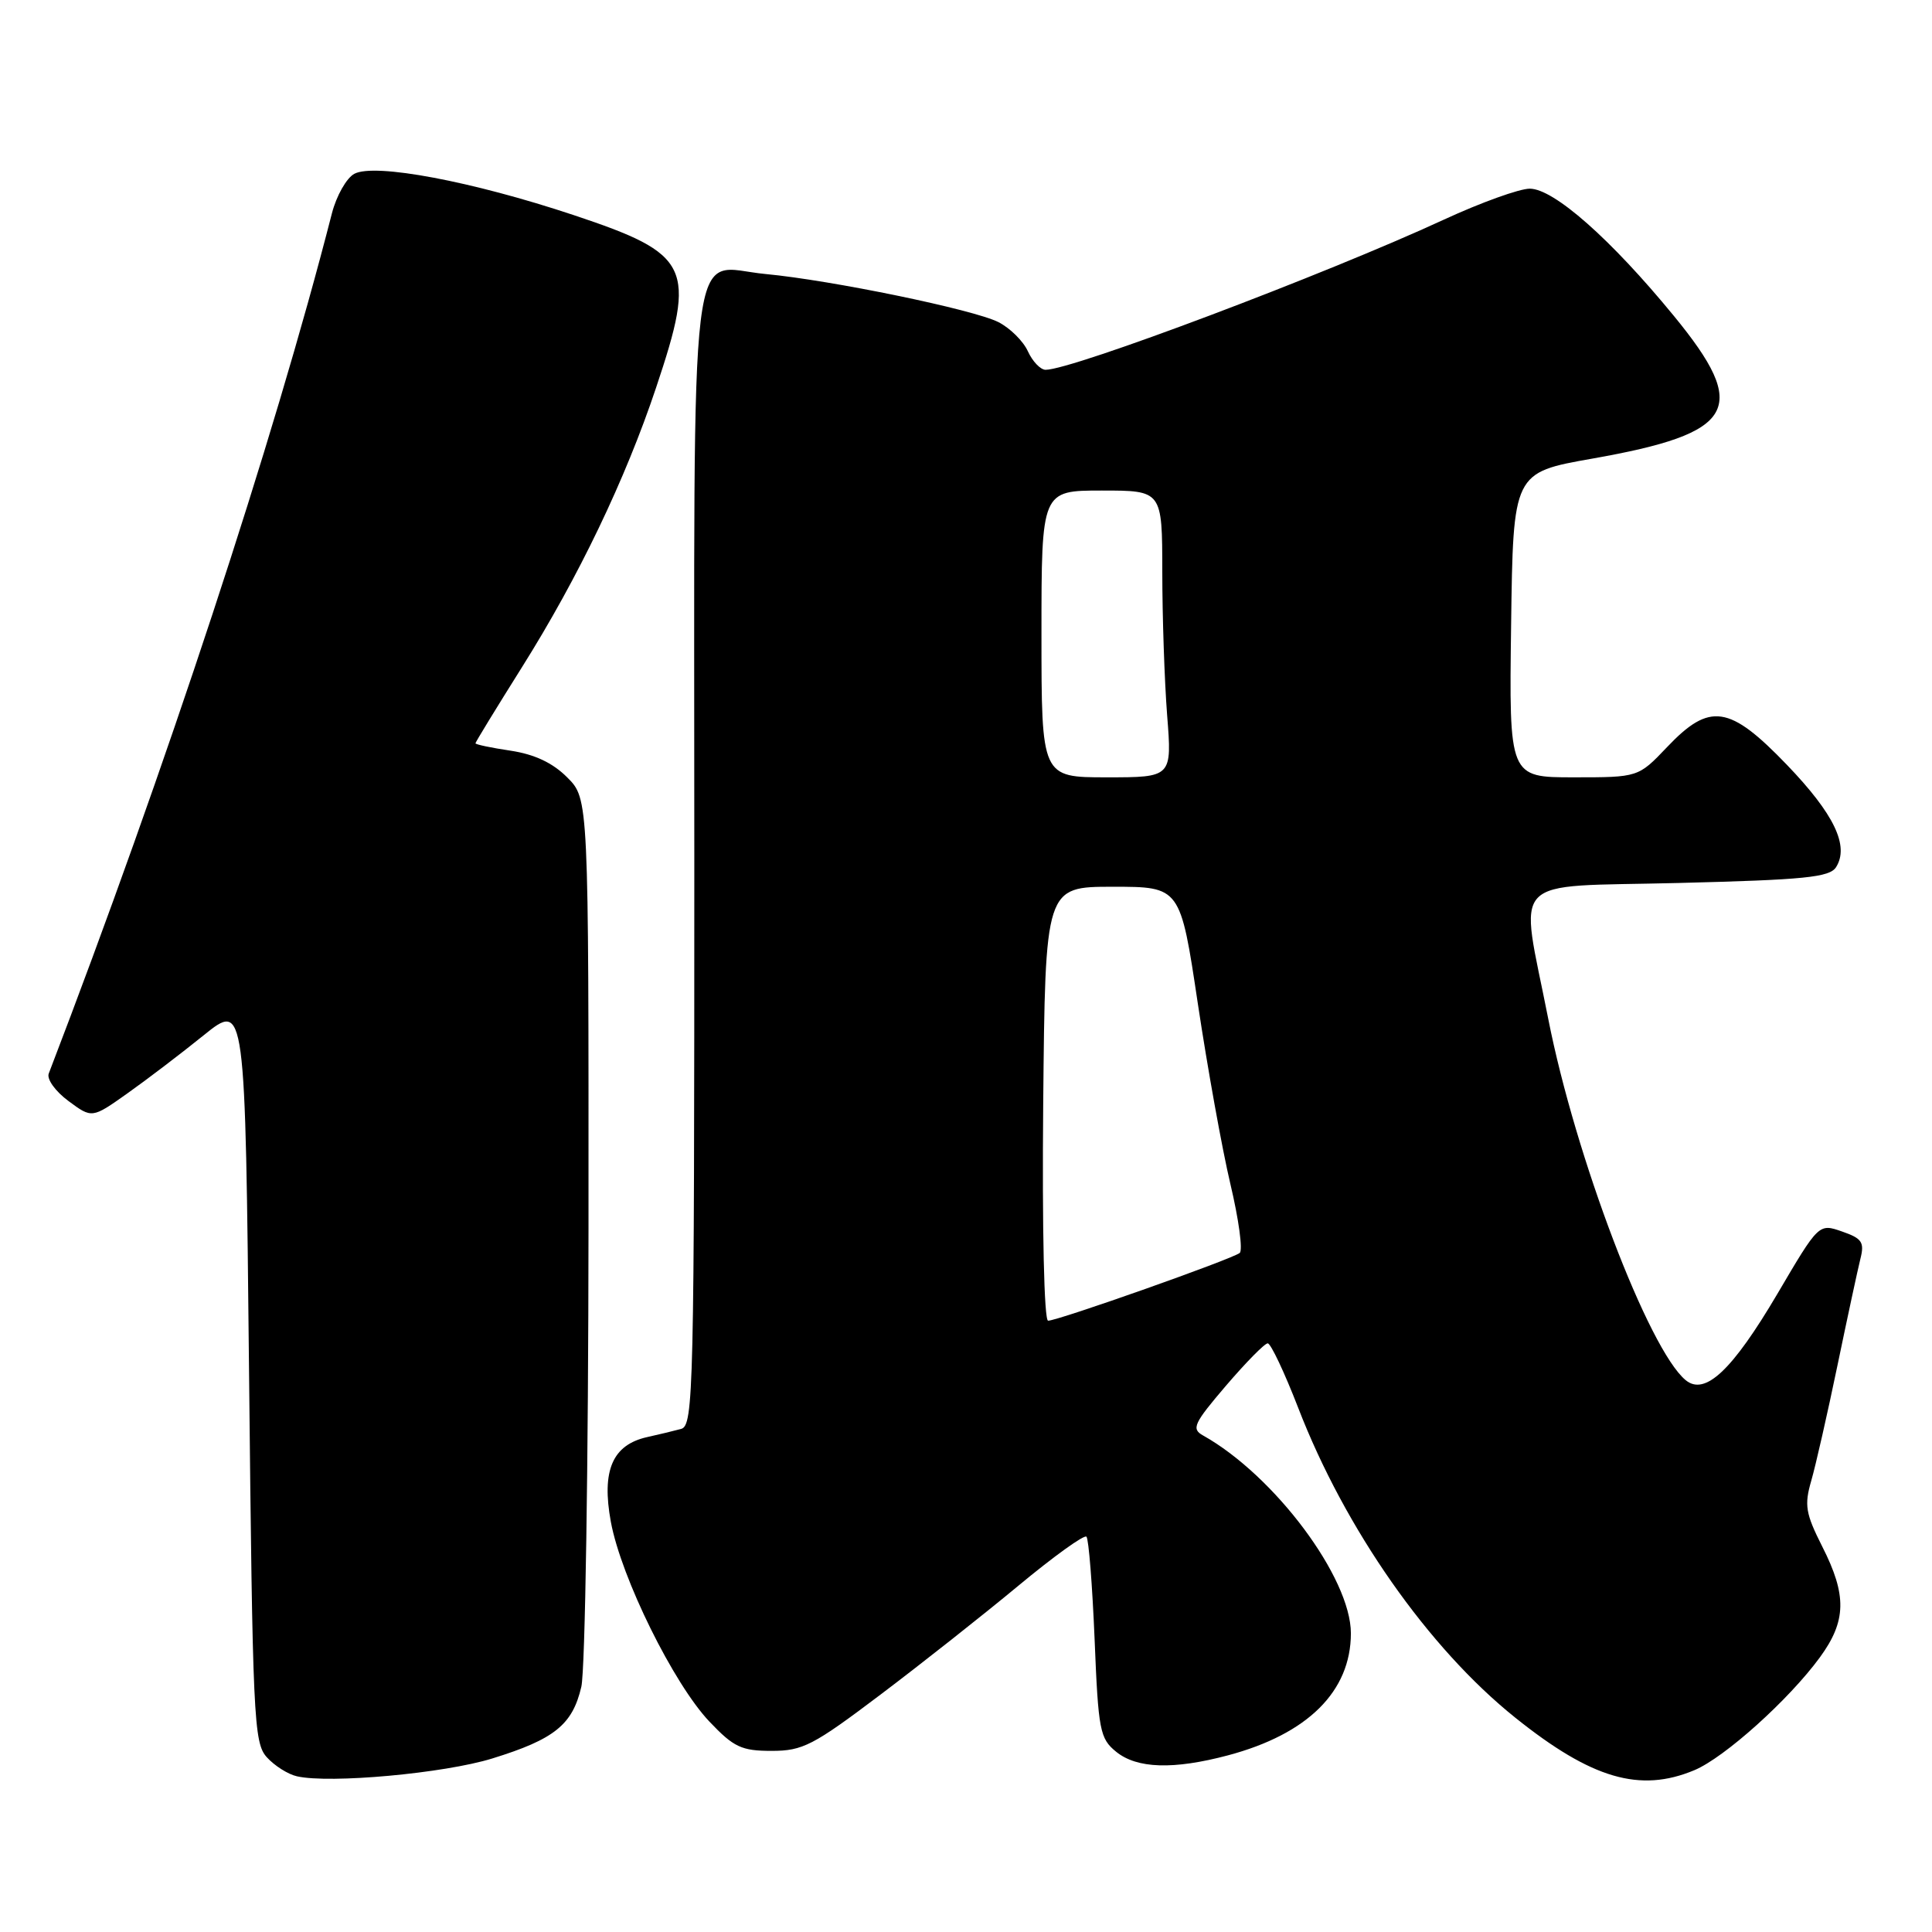 <?xml version="1.0" encoding="UTF-8" standalone="no"?>
<!DOCTYPE svg PUBLIC "-//W3C//DTD SVG 1.1//EN" "http://www.w3.org/Graphics/SVG/1.1/DTD/svg11.dtd" >
<svg xmlns="http://www.w3.org/2000/svg" xmlns:xlink="http://www.w3.org/1999/xlink" version="1.1" viewBox="0 0 256 256">
 <g >
 <path fill="currentColor"
d=" M 65.22 233.01 C 73.47 230.46 75.86 228.54 77.03 223.50 C 77.54 221.30 77.96 193.93 77.98 162.67 C 78.00 105.85 78.00 105.85 75.16 103.01 C 73.24 101.08 70.83 99.95 67.66 99.47 C 65.10 99.09 63.00 98.65 63.00 98.49 C 63.00 98.34 65.77 93.81 69.15 88.43 C 76.64 76.51 82.87 63.53 86.94 51.35 C 92.31 35.30 91.54 33.68 76.01 28.50 C 62.57 24.02 49.64 21.59 46.95 23.03 C 45.92 23.58 44.58 25.94 43.98 28.27 C 36.26 58.42 21.98 101.81 6.46 142.25 C 6.17 142.99 7.34 144.61 9.07 145.89 C 12.19 148.20 12.19 148.20 16.85 144.90 C 19.41 143.09 23.98 139.61 27.00 137.17 C 32.50 132.74 32.50 132.74 33.00 181.77 C 33.47 227.71 33.62 230.92 35.35 232.84 C 36.37 233.97 38.17 235.11 39.35 235.37 C 43.72 236.36 58.84 234.98 65.22 233.01 Z  M 224.51 234.56 C 228.52 232.88 237.05 225.21 241.15 219.60 C 244.66 214.79 244.74 211.39 241.46 204.93 C 239.25 200.55 239.06 199.45 240.00 196.21 C 240.59 194.17 242.15 187.30 243.47 180.94 C 244.79 174.58 246.16 168.22 246.51 166.81 C 247.07 164.60 246.73 164.10 244.08 163.18 C 241.00 162.11 241.00 162.11 235.52 171.43 C 229.53 181.59 225.91 185.00 223.35 182.87 C 218.45 178.81 208.74 153.27 205.15 135.00 C 201.35 115.65 199.50 117.58 222.39 117.00 C 239.15 116.58 242.44 116.25 243.29 114.90 C 245.06 112.09 243.04 107.87 236.79 101.36 C 229.16 93.42 226.56 93.03 220.89 99.00 C 217.08 103.00 217.08 103.00 208.52 103.00 C 199.96 103.00 199.96 103.00 200.23 82.81 C 200.50 62.62 200.50 62.62 210.98 60.77 C 230.06 57.40 231.90 54.17 221.78 41.84 C 213.44 31.67 205.88 25.00 202.70 25.00 C 201.33 25.00 196.22 26.84 191.35 29.09 C 175.57 36.38 142.10 49.00 138.55 49.00 C 137.87 49.00 136.82 47.90 136.20 46.55 C 135.59 45.20 133.83 43.46 132.29 42.68 C 129.02 41.02 110.17 37.13 101.45 36.31 C 91.10 35.35 92.00 27.98 92.00 114.00 C 92.00 184.45 91.90 188.89 90.25 189.34 C 89.29 189.60 87.27 190.09 85.76 190.42 C 81.15 191.45 79.69 194.85 80.94 201.65 C 82.31 209.06 89.27 223.15 94.02 228.14 C 97.23 231.52 98.26 232.00 102.25 232.00 C 106.37 232.00 107.75 231.28 116.65 224.56 C 122.07 220.47 130.31 213.96 134.96 210.10 C 139.61 206.24 143.66 203.32 143.96 203.62 C 144.26 203.92 144.74 210.03 145.04 217.20 C 145.53 229.31 145.74 230.37 147.90 232.12 C 150.66 234.36 155.49 234.51 162.72 232.59 C 173.29 229.77 178.99 224.11 179.00 216.43 C 179.00 209.06 168.88 195.51 159.40 190.20 C 157.84 189.33 158.18 188.61 162.45 183.61 C 165.09 180.53 167.57 178.00 167.98 178.00 C 168.38 178.00 170.20 181.85 172.02 186.55 C 178.23 202.62 189.27 218.38 200.78 227.60 C 210.89 235.70 217.29 237.58 224.51 234.56 Z  M 138.23 146.25 C 138.50 117.50 138.50 117.50 147.45 117.50 C 156.40 117.50 156.40 117.50 158.72 132.99 C 160.00 141.51 161.94 152.28 163.04 156.92 C 164.14 161.56 164.70 165.65 164.27 166.02 C 163.35 166.81 140.19 175.00 138.88 175.00 C 138.35 175.00 138.08 162.99 138.23 146.25 Z  M 138.00 84.00 C 138.00 65.00 138.00 65.00 146.00 65.00 C 154.00 65.00 154.00 65.00 154.01 75.75 C 154.01 81.66 154.30 90.21 154.65 94.75 C 155.30 103.00 155.30 103.00 146.65 103.00 C 138.00 103.00 138.00 103.00 138.00 84.00 Z "/>
</g>
</svg>